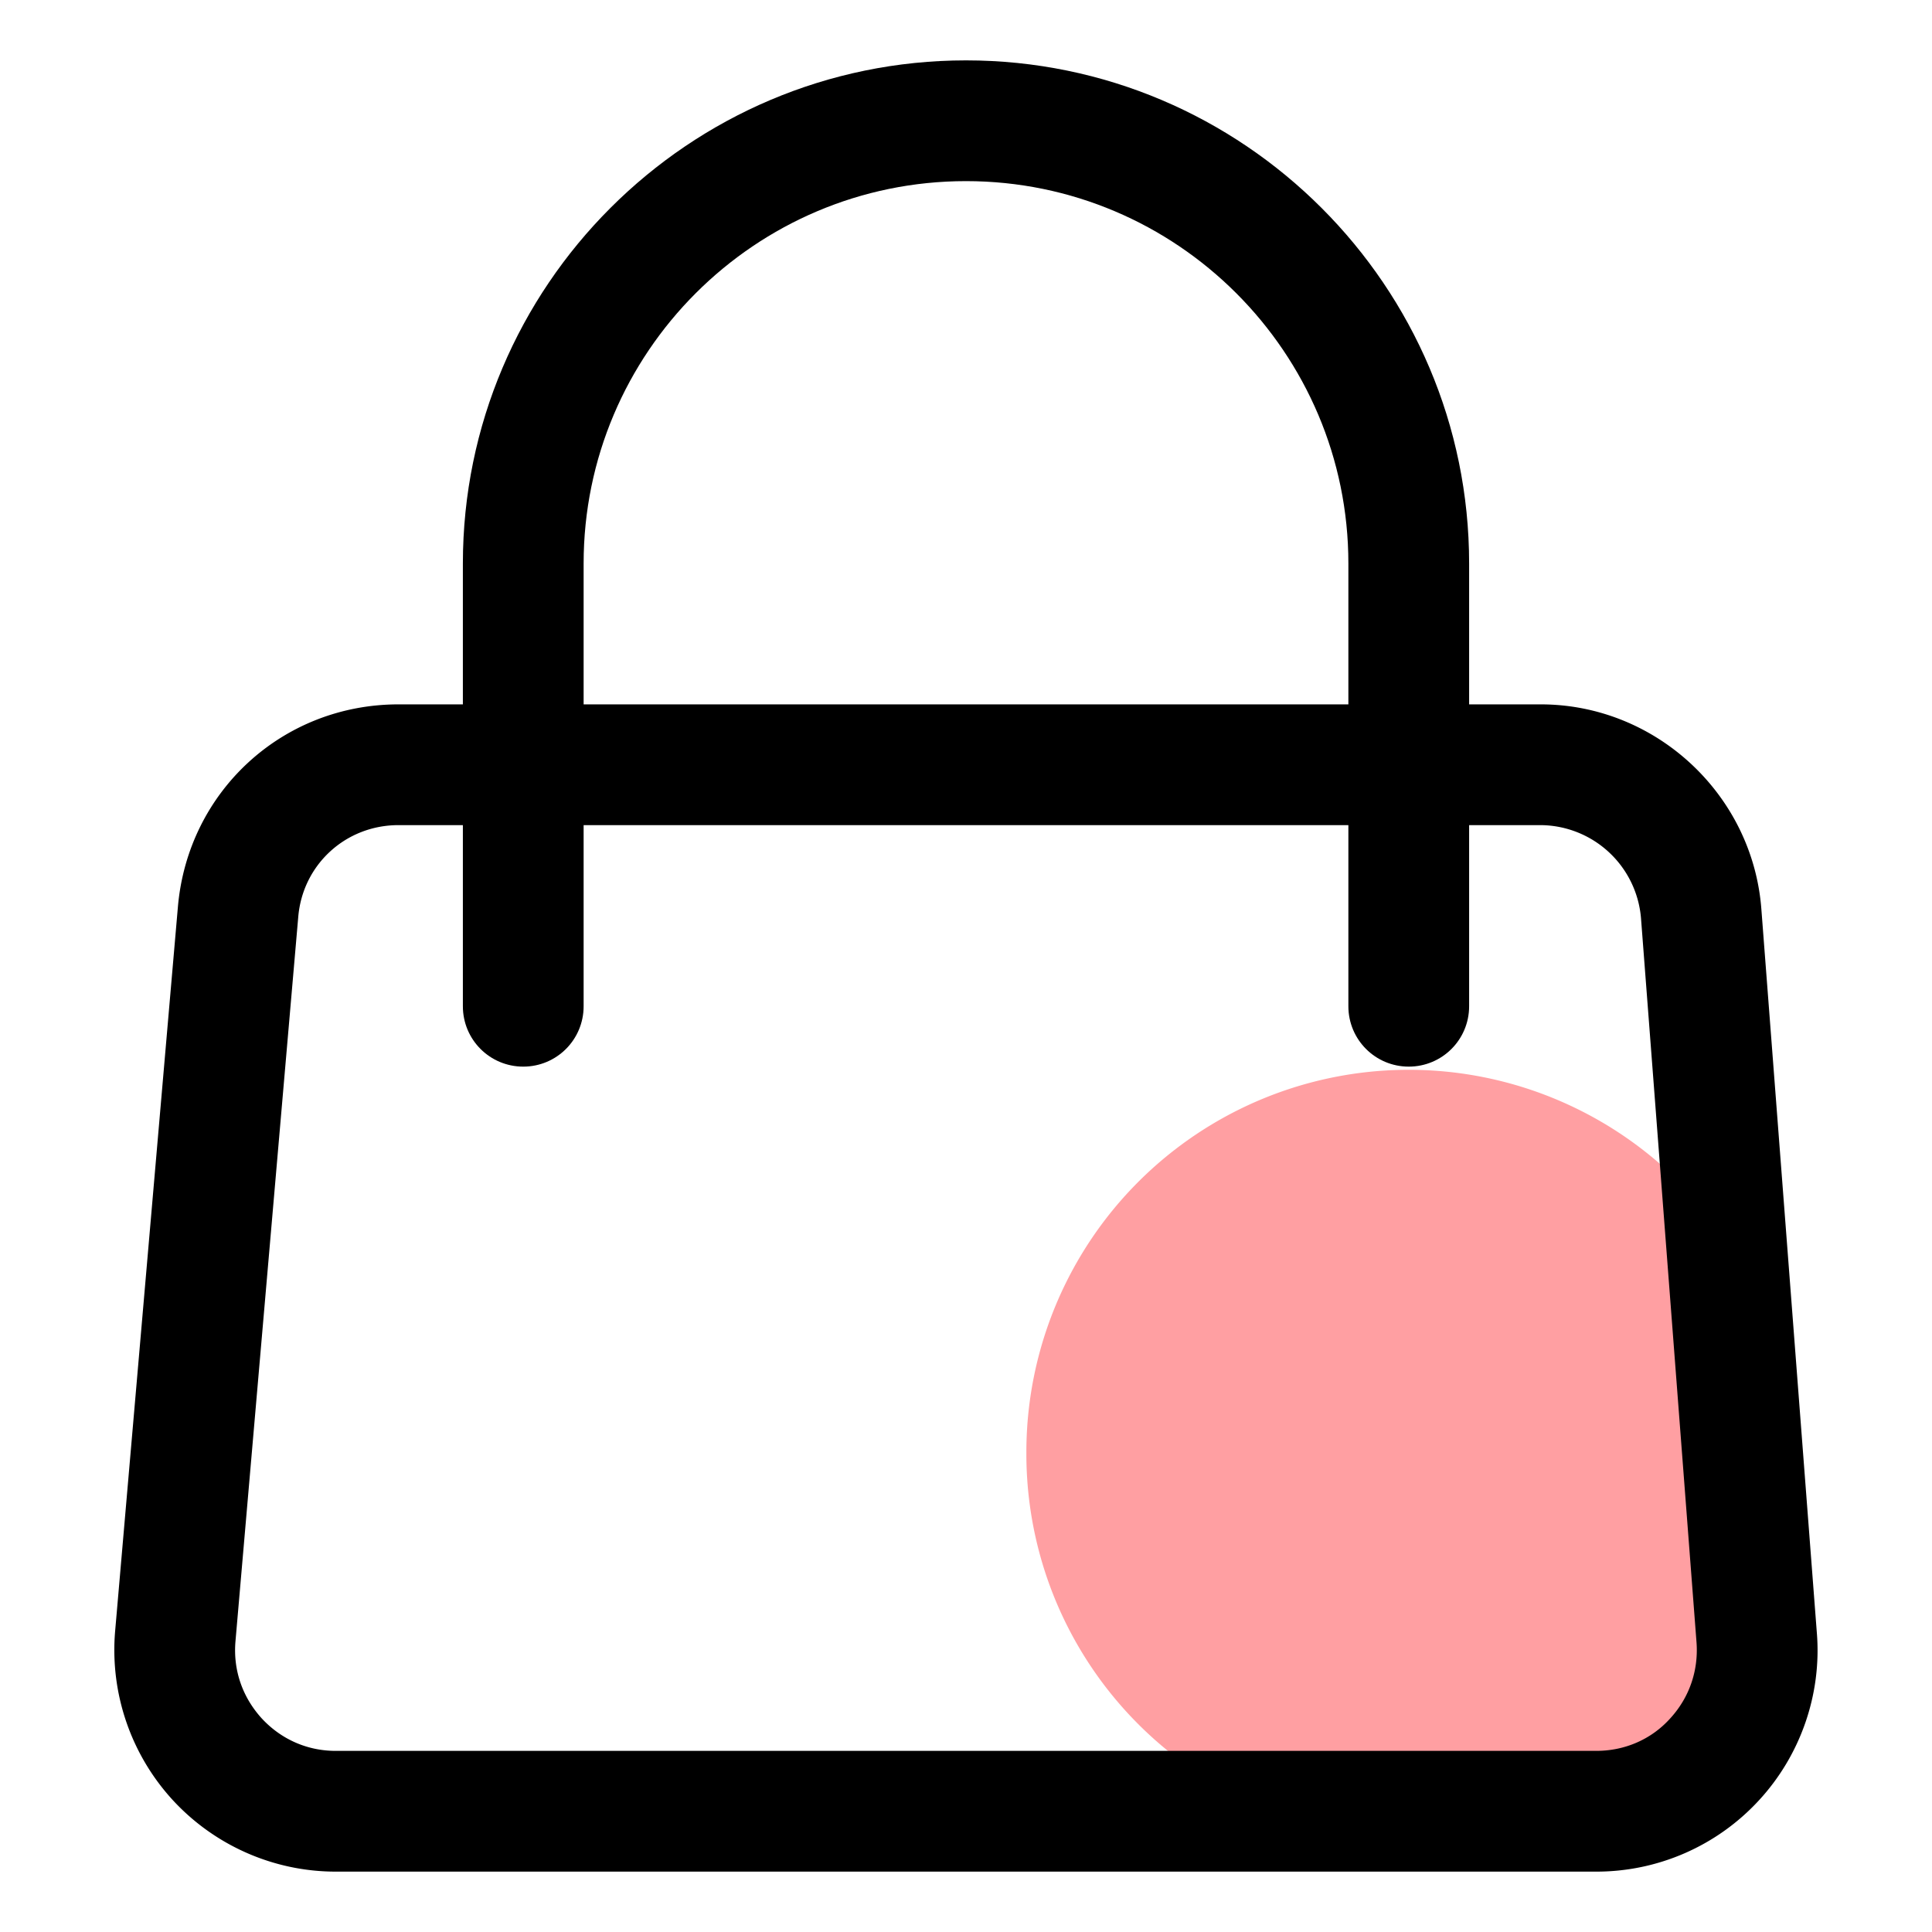 <?xml version="1.0" standalone="no"?><!DOCTYPE svg PUBLIC "-//W3C//DTD SVG 1.1//EN" "http://www.w3.org/Graphics/SVG/1.1/DTD/svg11.dtd"><svg class="icon" width="200px" height="200.00px" viewBox="0 0 1024 1024" version="1.1" xmlns="http://www.w3.org/2000/svg"><path d="M746.667 770.133m-202.667 0a202.667 202.667 0 1 0 405.333 0 202.667 202.667 0 1 0-405.333 0Z" fill="#FF9FA2" /><path d="M846.08 992H177.92c-32.853 0-64.213-13.867-86.4-37.973a117.675 117.675 0 0 1-30.507-89.387l33.28-384c5.333-61.227 55.467-107.307 116.907-107.307h605.44c60.8 0 112.213 47.573 116.907 108.373l29.44 384c2.56 32.427-8.747 64.853-30.933 88.747a117.035 117.035 0 0 1-85.973 37.547zM211.2 437.333c-27.947 0-50.773 20.907-53.12 48.64l-33.28 384c-1.28 15.147 3.627 29.44 13.867 40.747 10.24 11.093 24.107 17.28 39.253 17.28h668.16c14.933 0 29.013-5.973 39.04-17.067 10.24-11.093 15.147-25.387 14.08-40.32l-29.44-384a53.76 53.76 0 0 0-53.12-49.28H211.2z"  /><path d="M746.667 565.333c-17.707 0-32-14.293-32-32V298.667c0-111.787-90.88-202.667-202.667-202.667s-202.667 90.88-202.667 202.667v234.667c0 17.707-14.293 32-32 32s-32-14.293-32-32V298.667c0-146.987 119.68-266.667 266.667-266.667S778.667 151.68 778.667 298.667v234.667c0 17.707-14.293 32-32 32z"  /></svg>